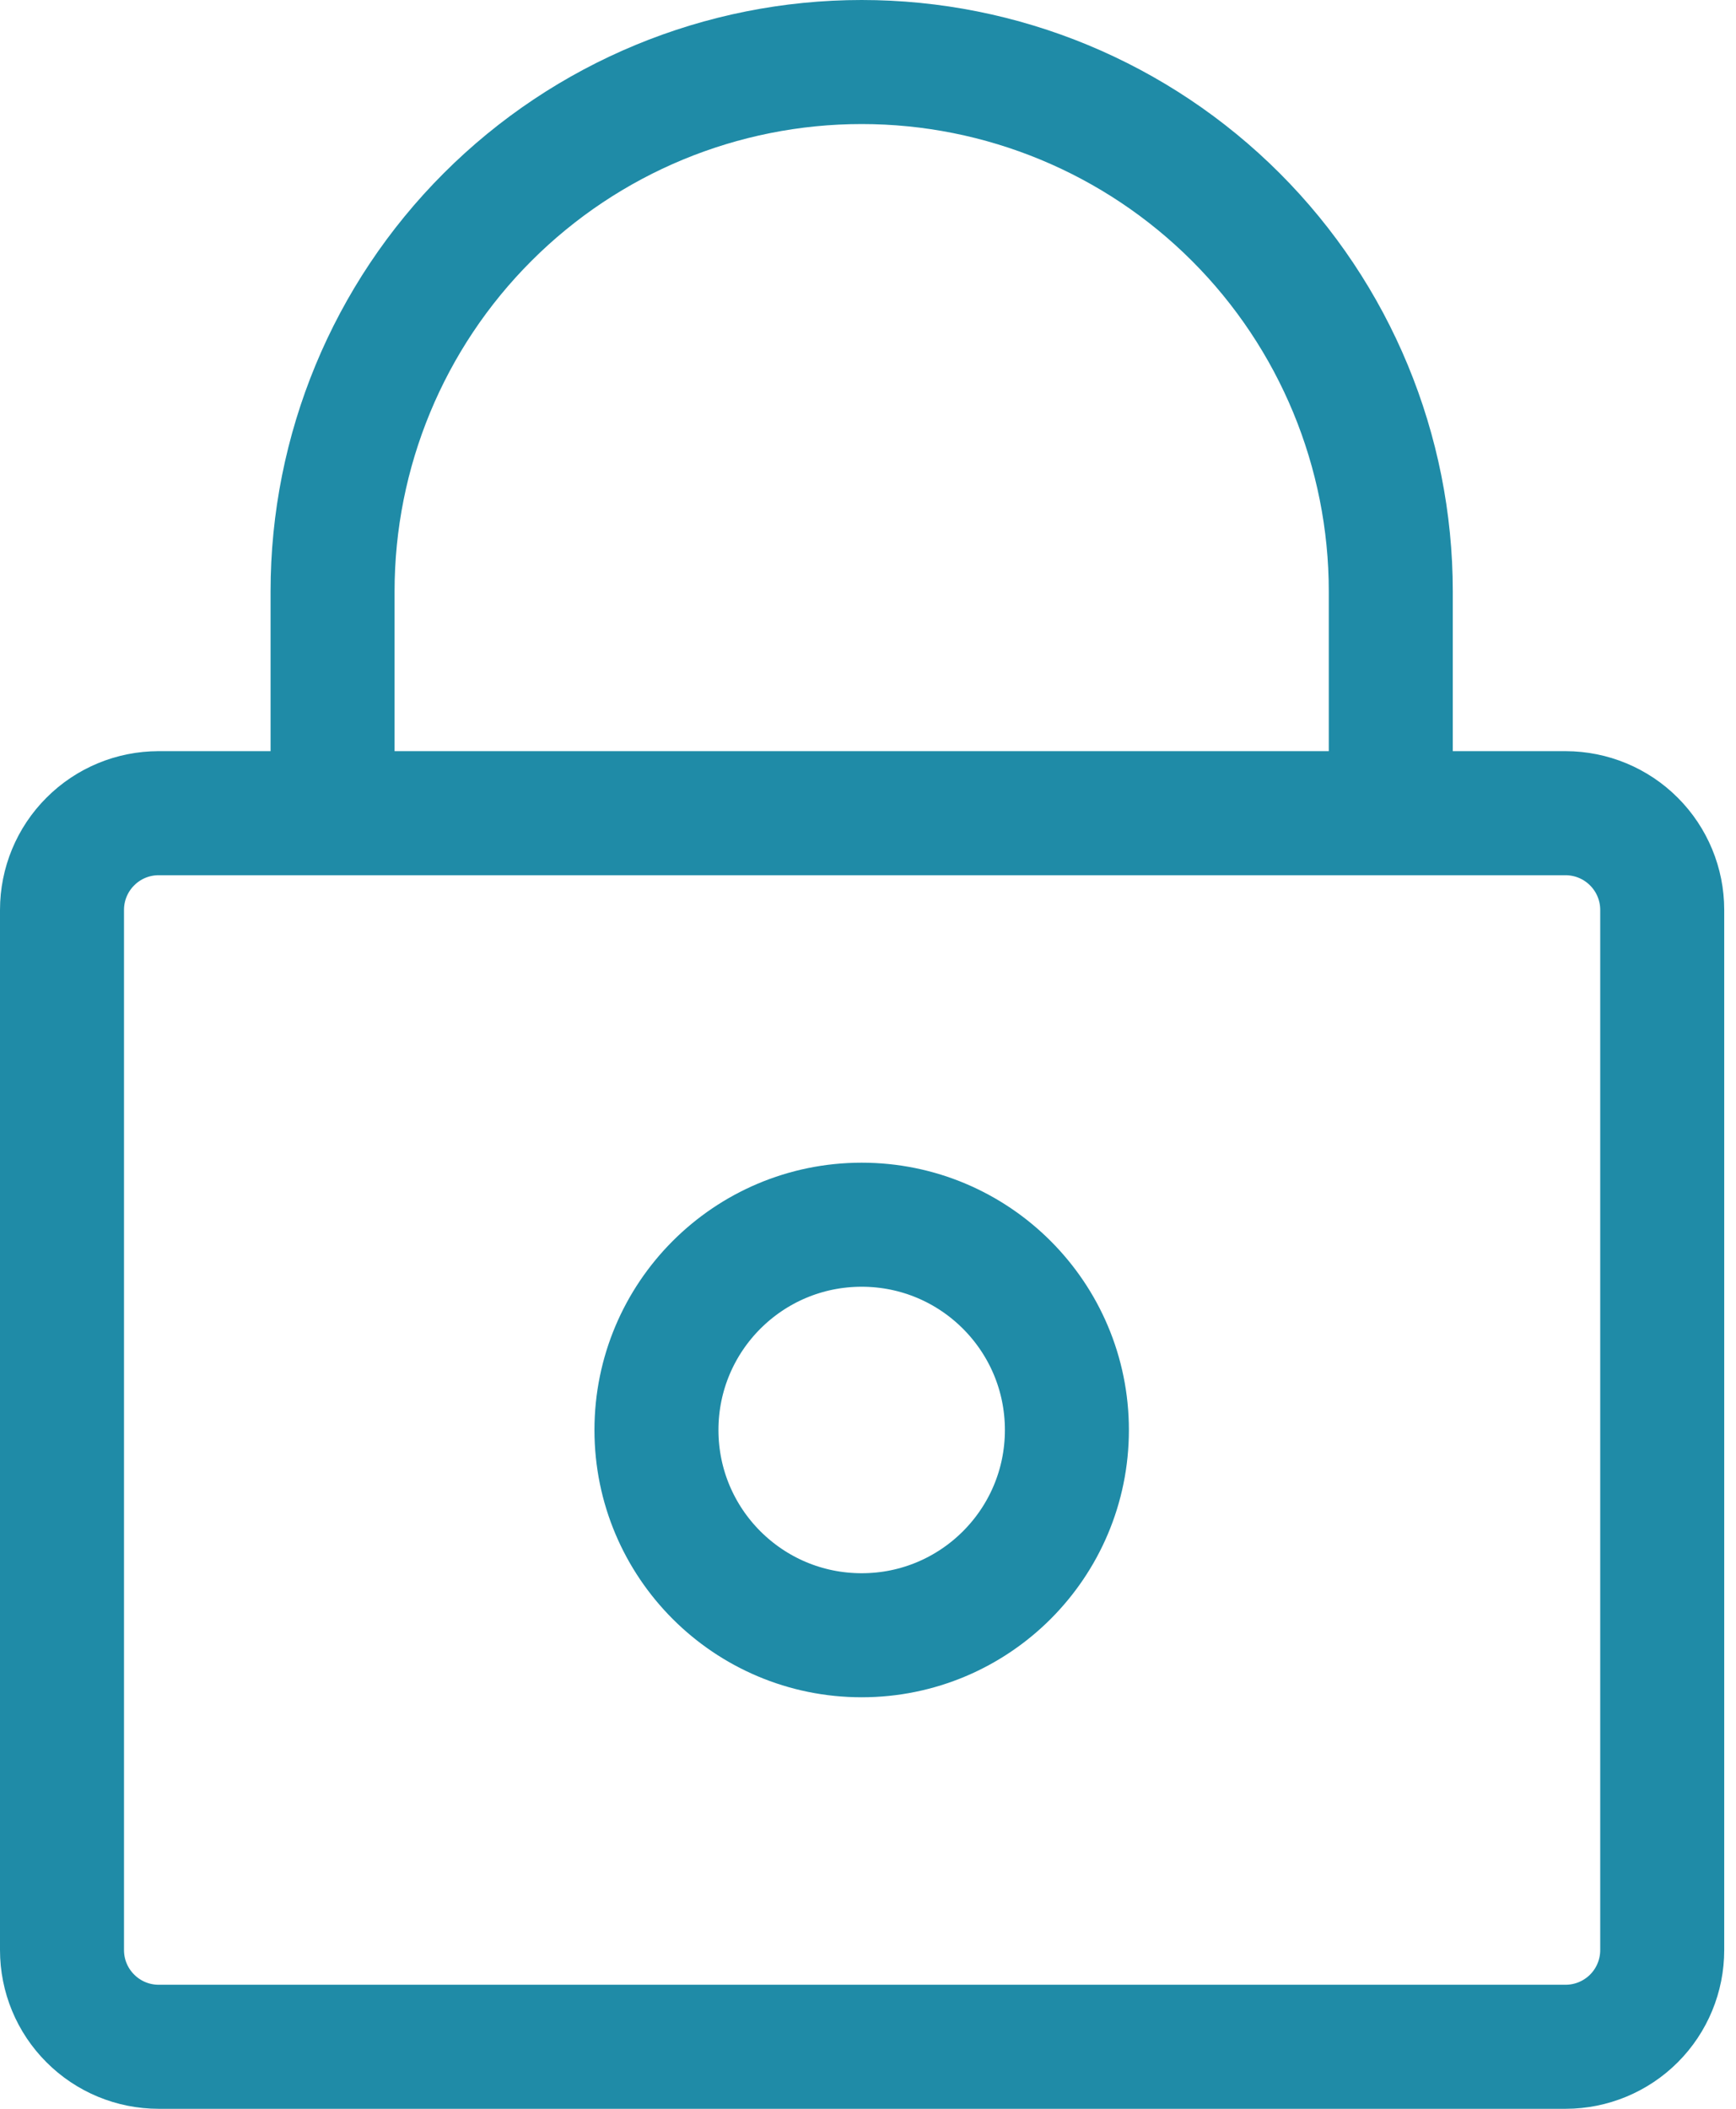 <svg width="28" height="34" viewBox="0 0 28 34" fill="none" xmlns="http://www.w3.org/2000/svg">
<path d="M5.364 13.111V9.534C5.364 7.271 6.263 5.1 7.864 3.5C9.464 1.899 11.635 1 13.898 1C16.162 1 18.332 1.899 19.933 3.5C21.533 5.1 22.432 7.271 22.432 9.534V13.111M2.558 13.111H25.253C25.666 13.112 26.062 13.276 26.354 13.569C26.646 13.861 26.81 14.257 26.81 14.67V31.441C26.81 31.854 26.646 32.251 26.354 32.543C26.062 32.835 25.665 33 25.252 33H2.559C2.145 33 1.749 32.836 1.457 32.543C1.164 32.251 1 31.855 1 31.441V14.67C1 14.257 1.164 13.86 1.457 13.568C1.749 13.275 2.145 13.111 2.559 13.111H2.558Z" stroke="#1F8BA7" stroke-width="2" stroke-linecap="round" stroke-linejoin="round"/>
<path d="M13.898 26.365C15.726 26.365 17.208 24.884 17.208 23.056C17.208 21.228 15.726 19.746 13.898 19.746C12.07 19.746 10.588 21.228 10.588 23.056C10.588 24.884 12.07 26.365 13.898 26.365Z" stroke="#1F8BA7" stroke-width="2" stroke-linecap="round" stroke-linejoin="round"/>
</svg>
